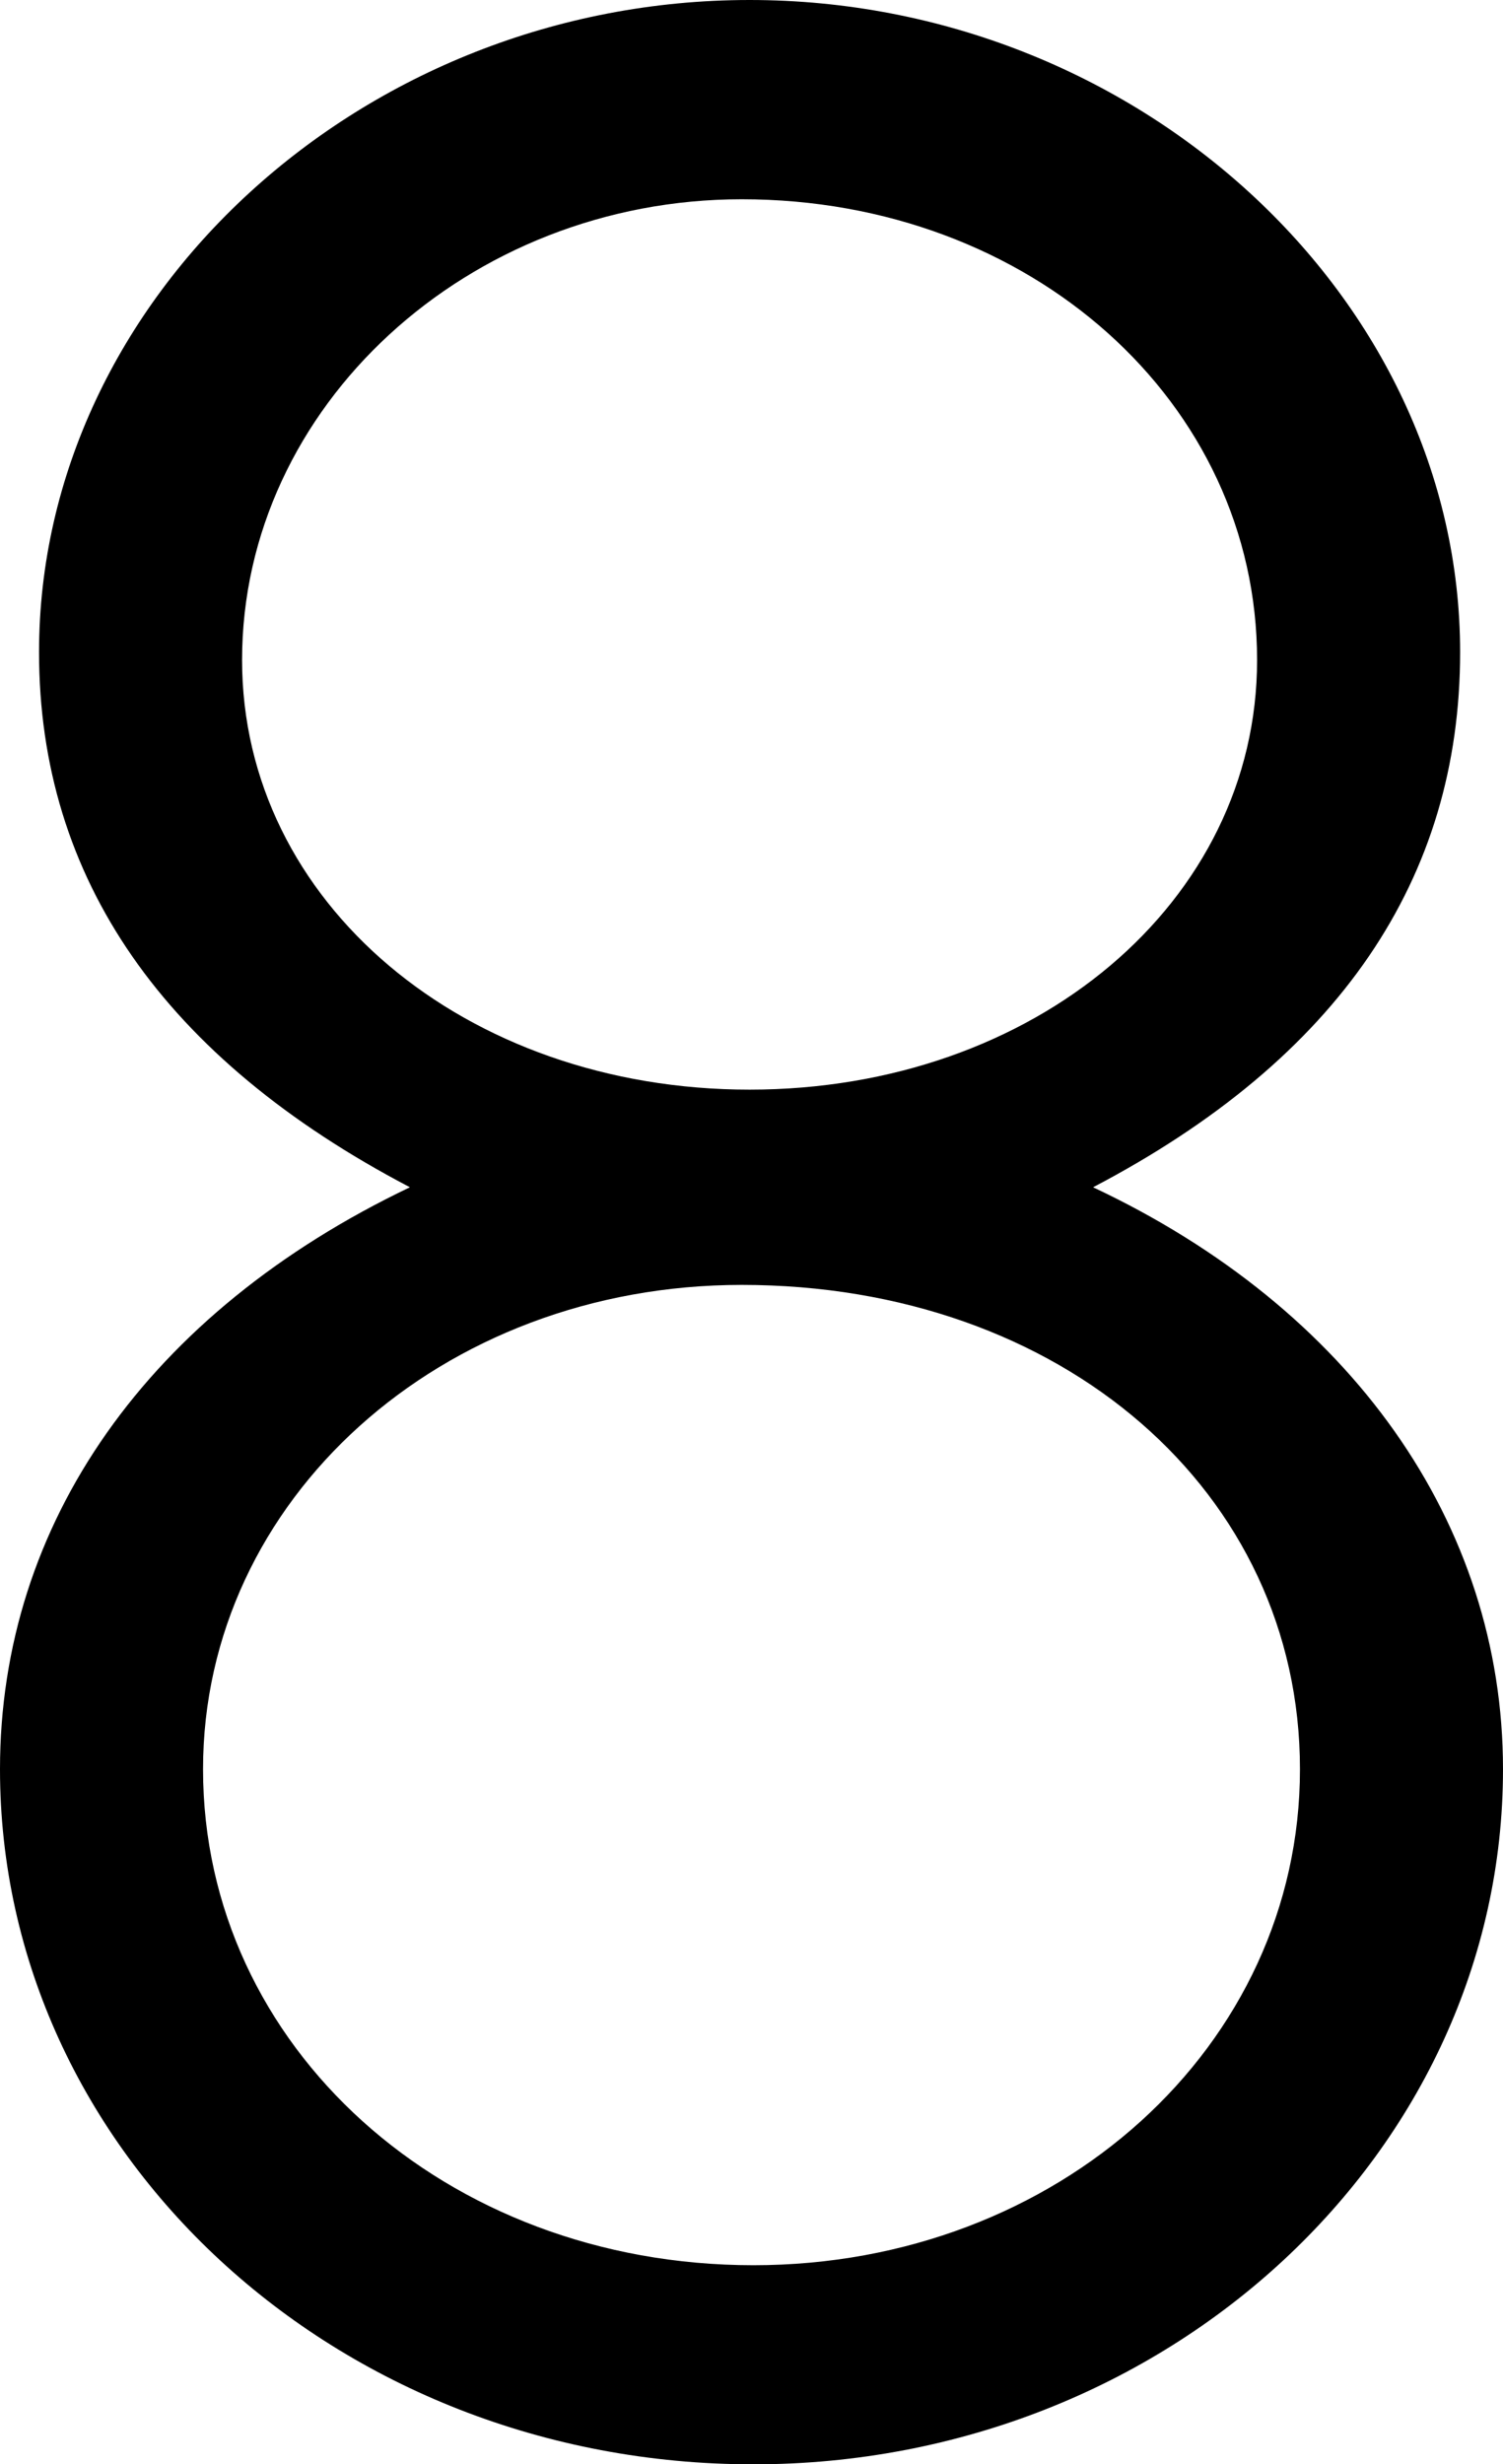 <?xml version="1.0" encoding="UTF-8" standalone="no"?>

<svg
   width="9.779mm"
   height="16.027mm"
   viewBox="0 0 9.779 16.027"
   version="1.1"
   id="svg1"
   xmlns="http://www.w3.org/2000/svg"
   xmlns:svg="http://www.w3.org/2000/svg">
  <defs
     id="defs1" />
  <g
     id="layer1"
     transform="translate(-125.859,-187.579)">
    <path
       d="m 132.971,195.301 c 1.6,-0.838 2.388,-2.007 2.388,-3.48 0,-2.311 -2.108,-4.242 -4.623,-4.242 -2.515,0 -4.623,1.93 -4.623,4.242 0,1.473 0.813,2.642 2.413,3.48 -1.702,0.813 -2.667,2.184 -2.667,3.785 0,2.489 2.184,4.521 4.902,4.521 2.692,0 4.877,-2.032 4.877,-4.521 0,-1.6 -0.991,-2.997 -2.667,-3.785 z m -2.286,-6.426 c 1.88,0 3.353,1.321 3.353,2.997 0,1.575 -1.448,2.794 -3.302,2.794 -1.854,0 -3.302,-1.219 -3.302,-2.794 0,-1.651 1.473,-2.997 3.251,-2.997 z m 0,7.061 c 2.083,0 3.632,1.346 3.632,3.15 0,1.803 -1.575,3.226 -3.556,3.226 -2.007,0 -3.581,-1.422 -3.581,-3.226 0,-1.753 1.549,-3.15 3.505,-3.15 z"
       id="text9"
       aria-label="8" />
  </g>
</svg>
